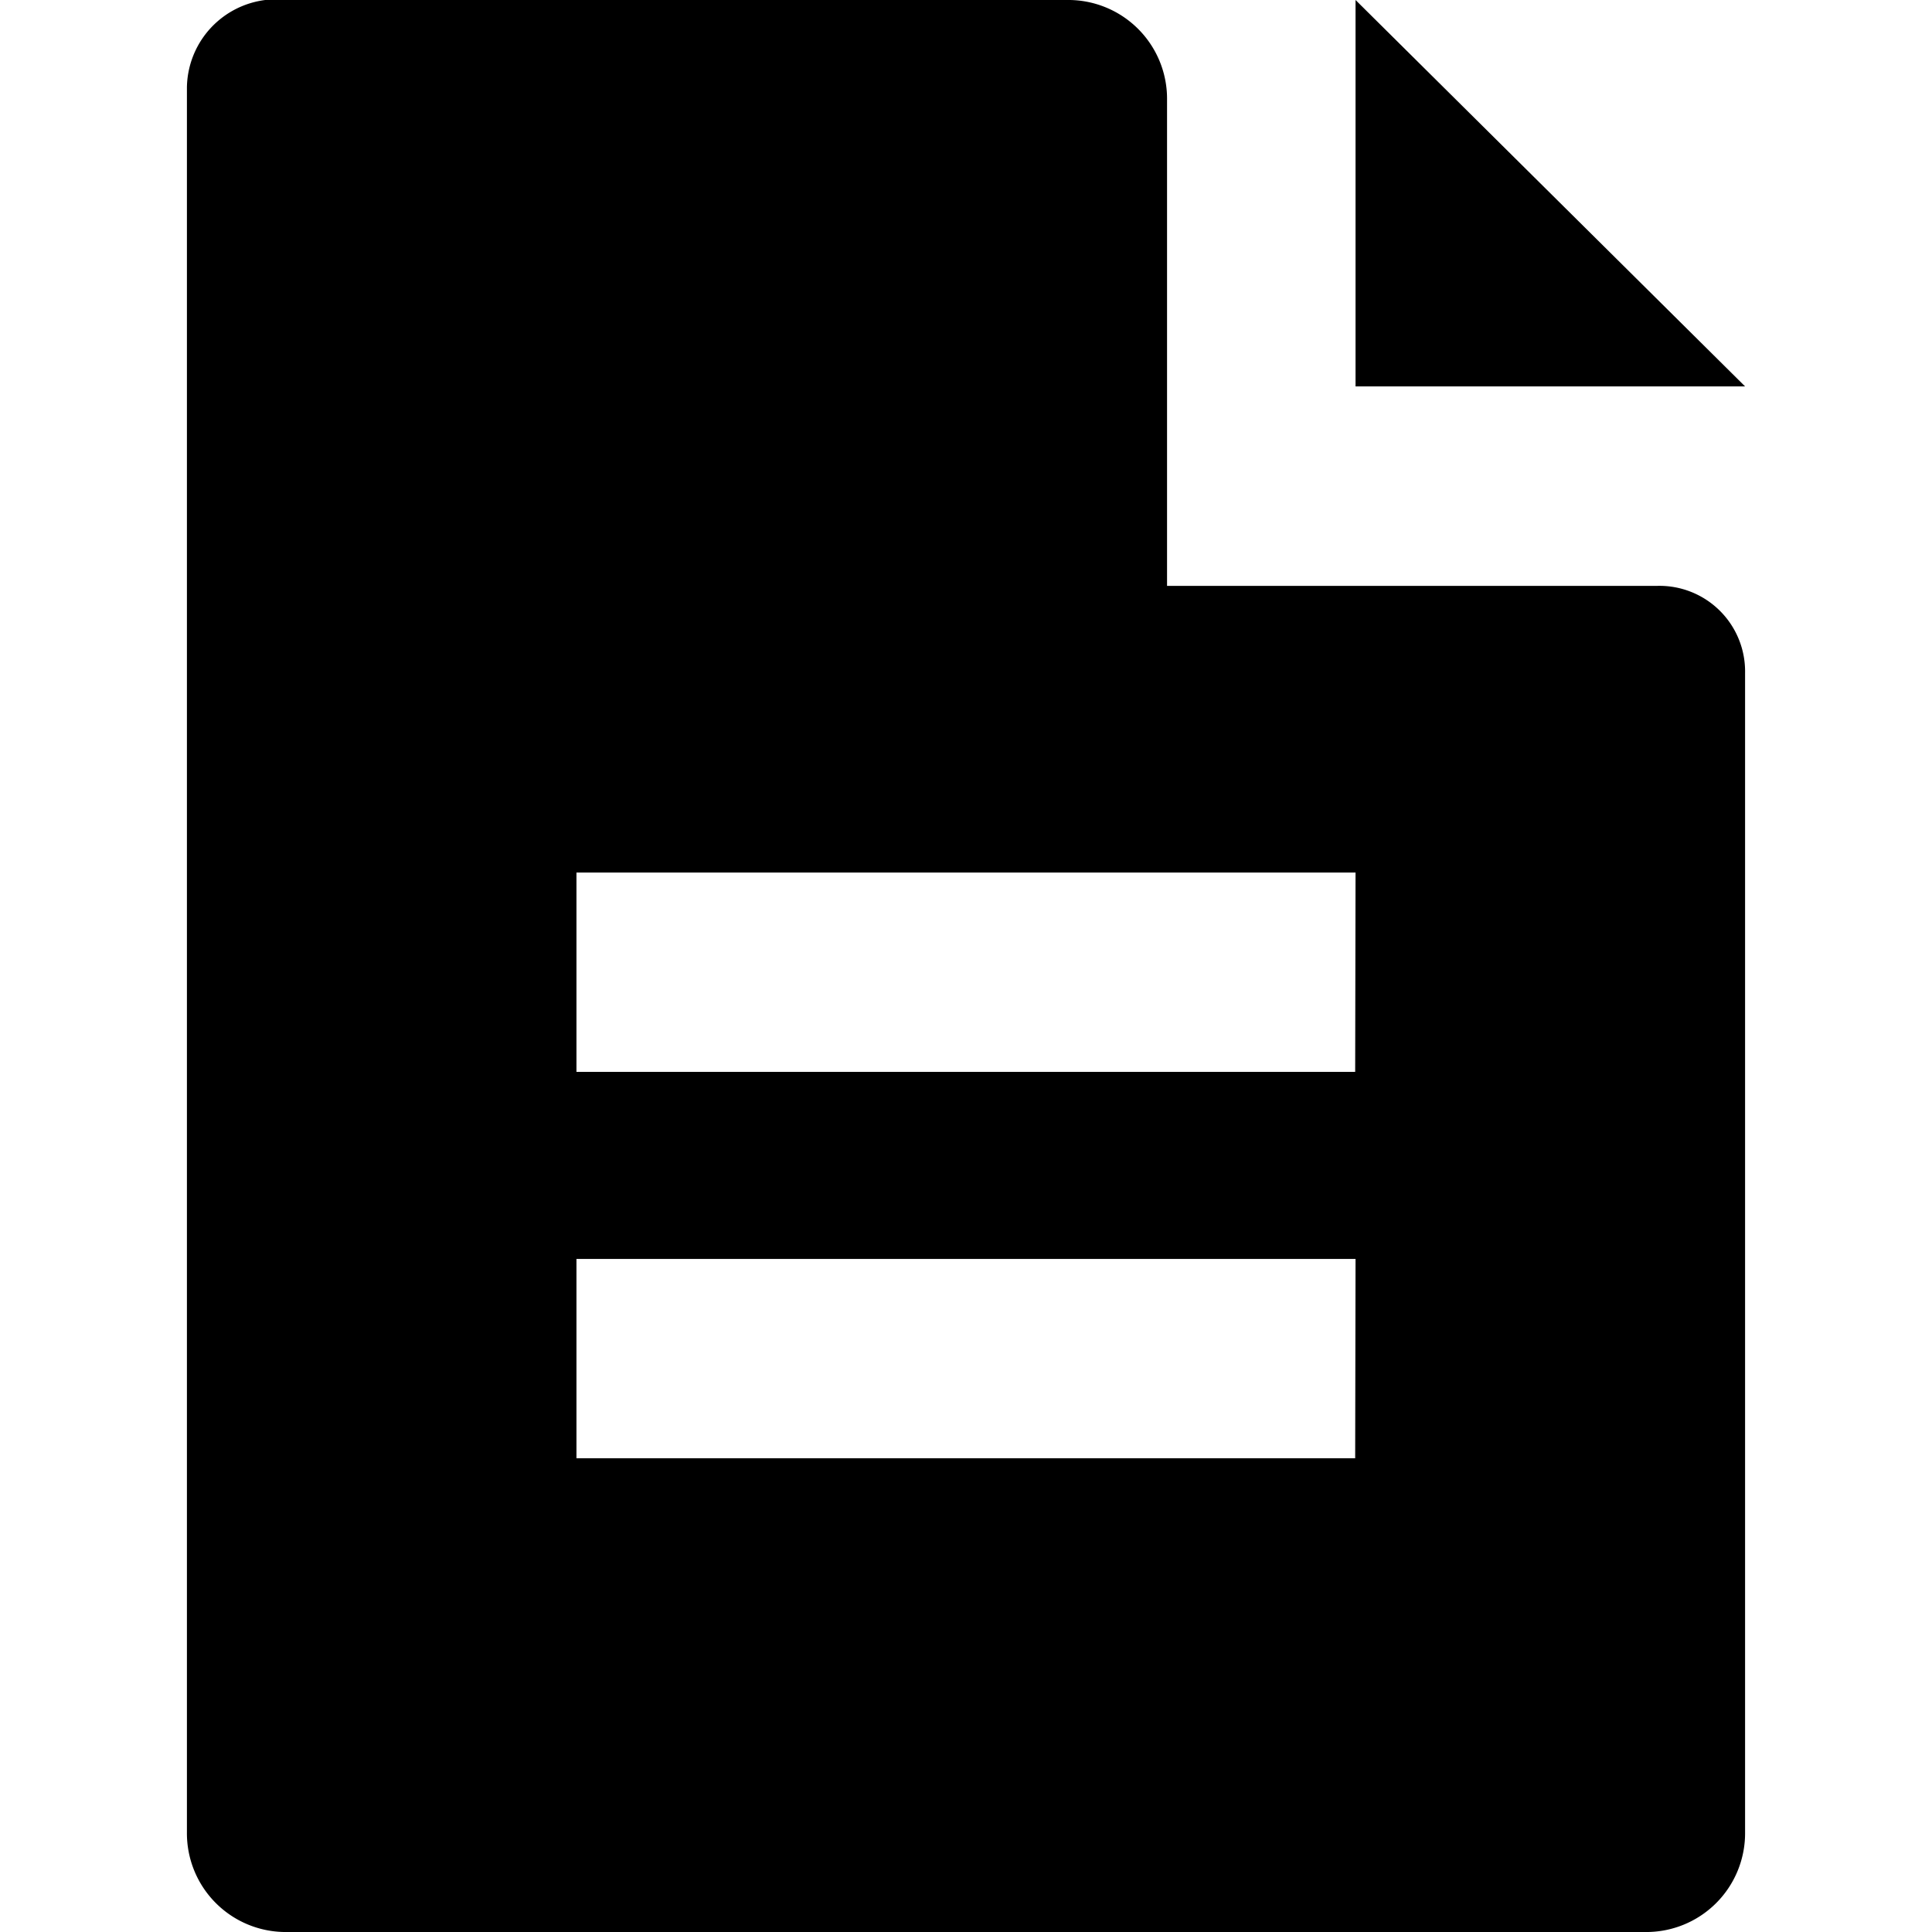 <svg id="Layer_1" data-name="Layer 1" xmlns="http://www.w3.org/2000/svg" viewBox="0 0 16 16"><title>file</title><polygon points="11.226 0 11.226 3.2 14.452 3.2 11.226 0"/><path d="M13.723,4.852H9.665V.826A.818.818,0,0,0,8.833,0H2.381a.741.741,0,0,0-.833.723V15.174A.818.818,0,0,0,2.381,16H13.619a.818.818,0,0,0,.833-.826v-9.6A.709.709,0,0,0,13.723,4.852Zm-2.5,7.225H4.774V10.426h6.452Zm0-3.2H4.774V7.226h6.452Z"/></svg>